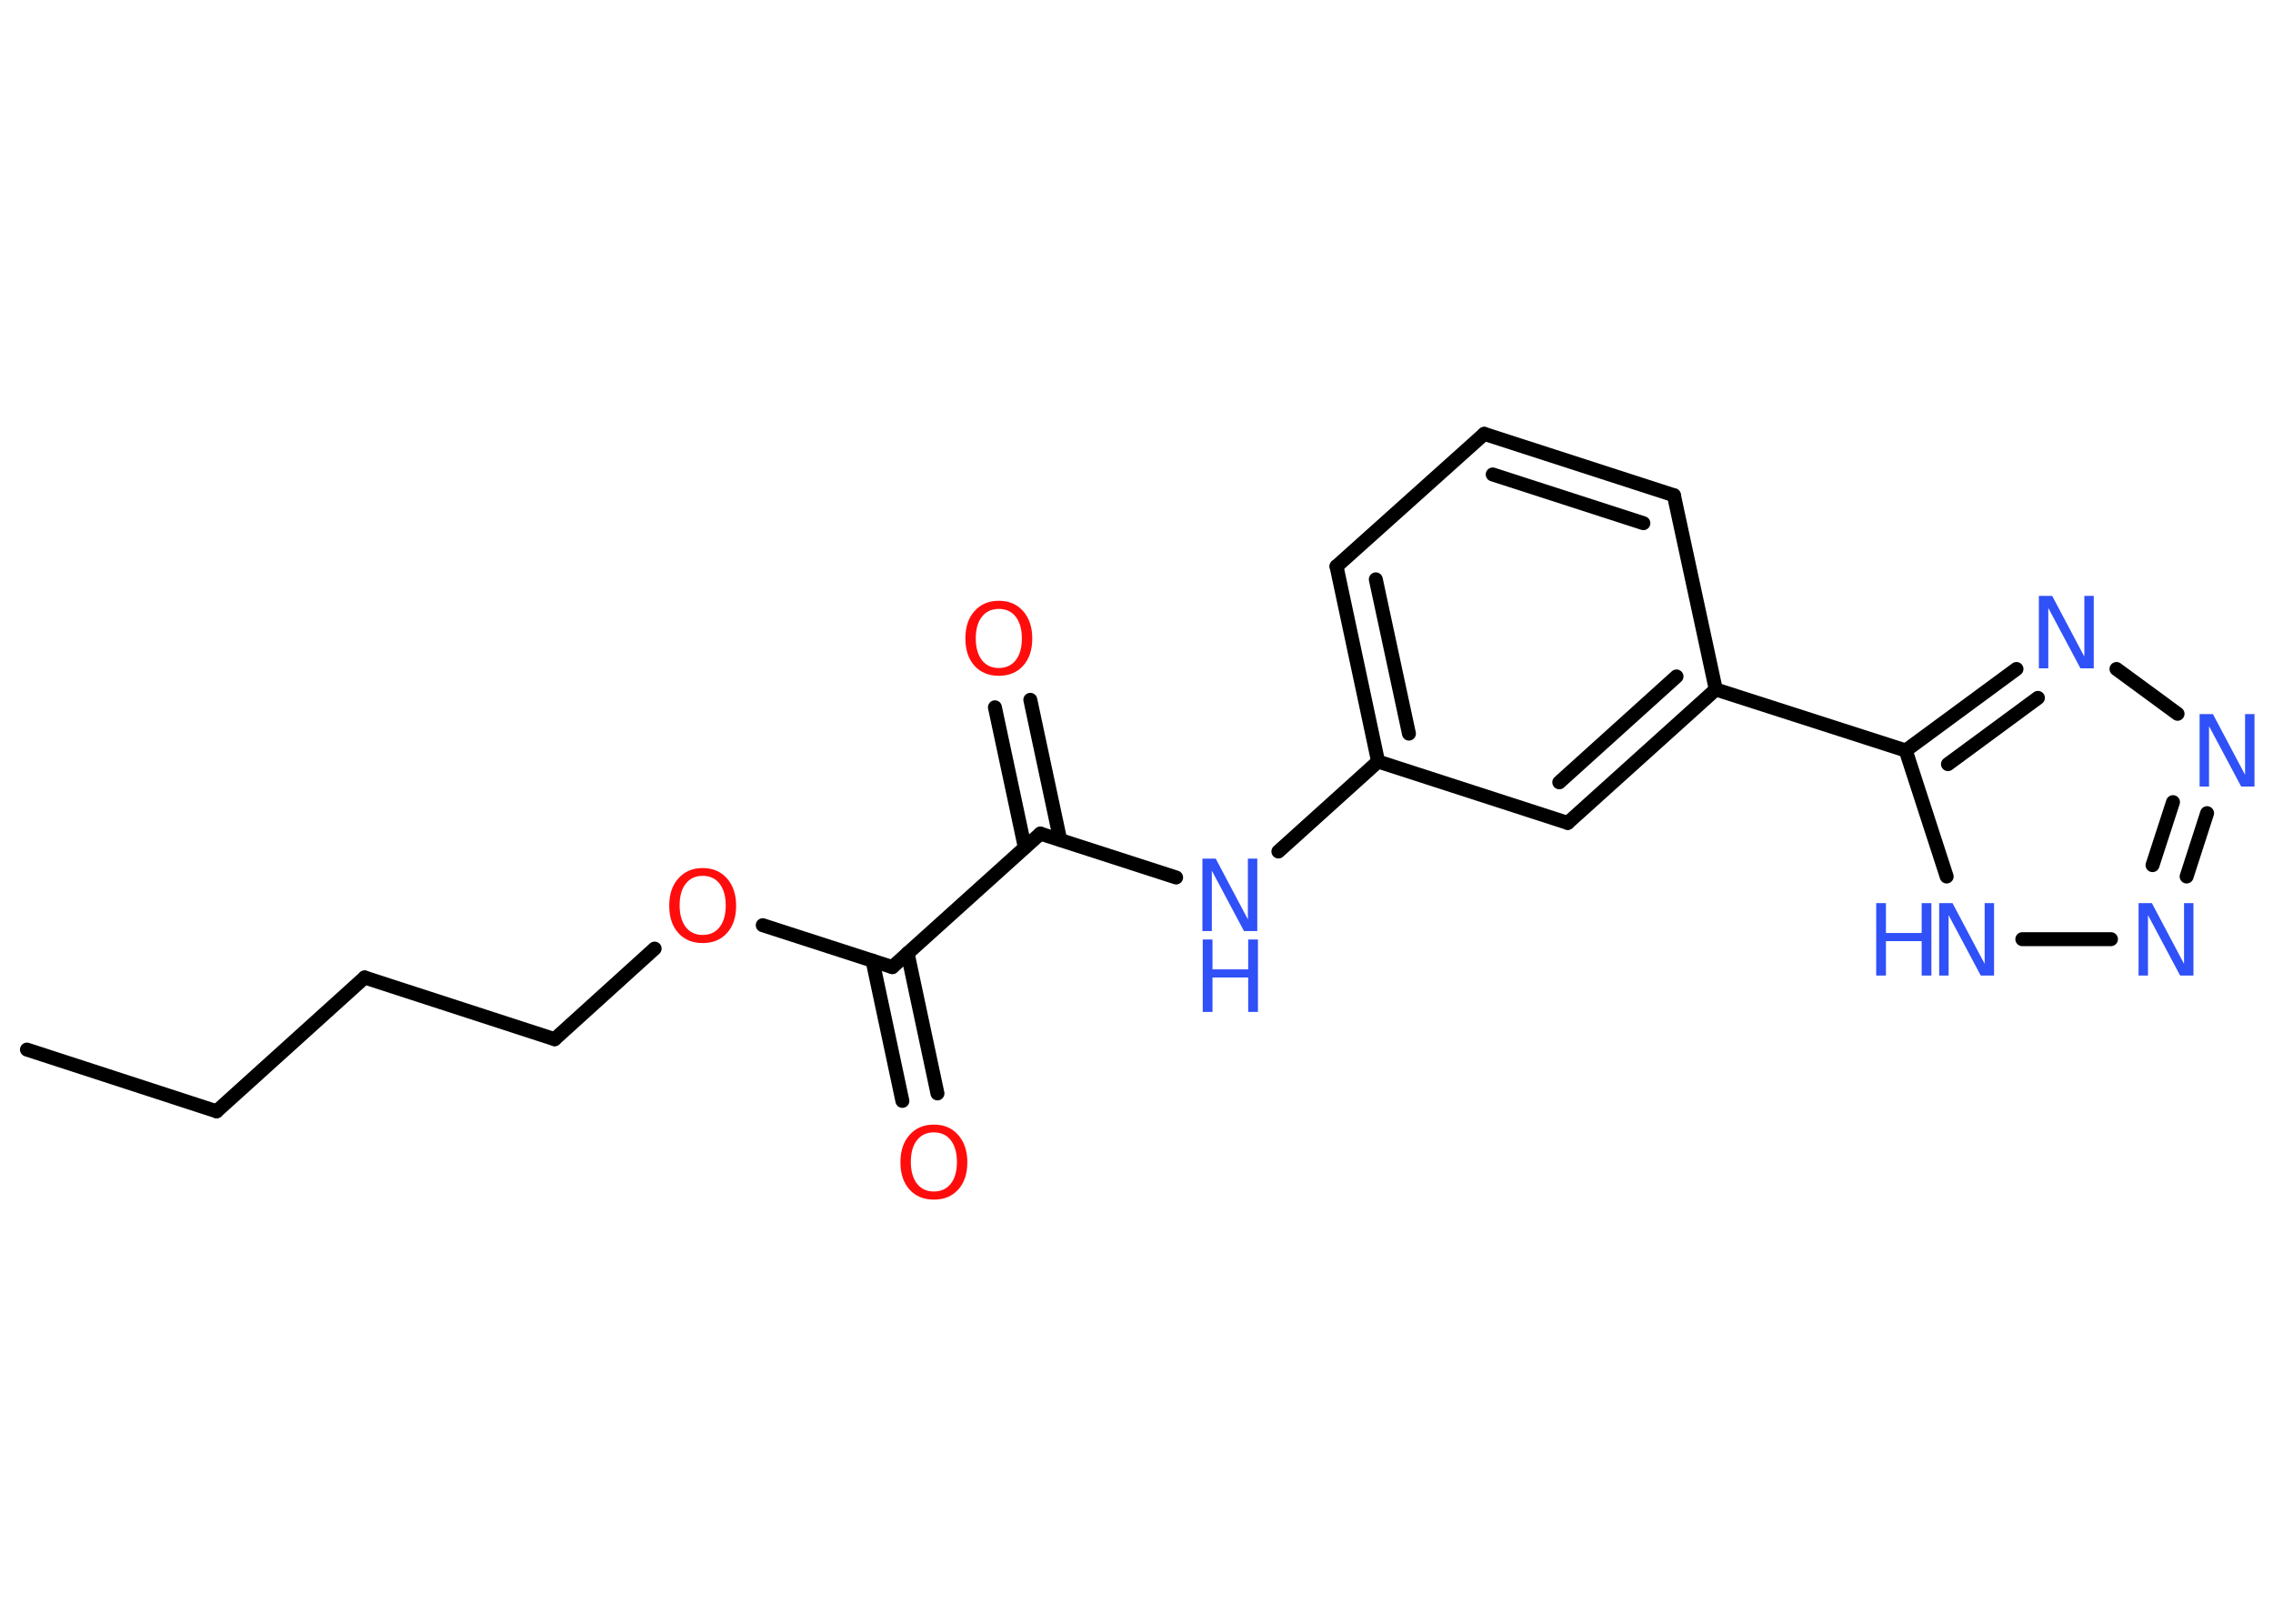 <?xml version='1.0' encoding='UTF-8'?>
<!DOCTYPE svg PUBLIC "-//W3C//DTD SVG 1.1//EN" "http://www.w3.org/Graphics/SVG/1.1/DTD/svg11.dtd">
<svg version='1.2' xmlns='http://www.w3.org/2000/svg' xmlns:xlink='http://www.w3.org/1999/xlink' width='70.0mm' height='50.0mm' viewBox='0 0 70.0 50.0'>
  <desc>Generated by the Chemistry Development Kit (http://github.com/cdk)</desc>
  <g stroke-linecap='round' stroke-linejoin='round' stroke='#000000' stroke-width='.43' fill='#3050F8'>
    <rect x='.0' y='.0' width='70.0' height='50.0' fill='#FFFFFF' stroke='none'/>
    <g id='mol1' class='mol'>
      <line id='mol1bnd1' class='bond' x1='.83' y1='32.32' x2='6.67' y2='34.22'/>
      <line id='mol1bnd2' class='bond' x1='6.67' y1='34.22' x2='11.23' y2='30.1'/>
      <line id='mol1bnd3' class='bond' x1='11.23' y1='30.1' x2='17.08' y2='32.0'/>
      <line id='mol1bnd4' class='bond' x1='17.08' y1='32.0' x2='20.16' y2='29.21'/>
      <line id='mol1bnd5' class='bond' x1='23.49' y1='28.49' x2='27.48' y2='29.78'/>
      <g id='mol1bnd6' class='bond'>
        <line x1='27.95' y1='29.35' x2='28.87' y2='33.67'/>
        <line x1='26.87' y1='29.58' x2='27.79' y2='33.9'/>
      </g>
      <line id='mol1bnd7' class='bond' x1='27.48' y1='29.78' x2='32.04' y2='25.67'/>
      <g id='mol1bnd8' class='bond'>
        <line x1='31.56' y1='26.09' x2='30.64' y2='21.78'/>
        <line x1='32.65' y1='25.86' x2='31.73' y2='21.55'/>
      </g>
      <line id='mol1bnd9' class='bond' x1='32.04' y1='25.67' x2='36.22' y2='27.02'/>
      <line id='mol1bnd10' class='bond' x1='39.37' y1='26.22' x2='42.44' y2='23.45'/>
      <g id='mol1bnd11' class='bond'>
        <line x1='41.16' y1='17.44' x2='42.44' y2='23.45'/>
        <line x1='42.37' y1='17.84' x2='43.39' y2='22.59'/>
      </g>
      <line id='mol1bnd12' class='bond' x1='41.16' y1='17.44' x2='45.71' y2='13.36'/>
      <g id='mol1bnd13' class='bond'>
        <line x1='51.55' y1='15.25' x2='45.71' y2='13.36'/>
        <line x1='50.61' y1='16.11' x2='45.97' y2='14.61'/>
      </g>
      <line id='mol1bnd14' class='bond' x1='51.55' y1='15.25' x2='52.84' y2='21.23'/>
      <line id='mol1bnd15' class='bond' x1='52.84' y1='21.23' x2='58.69' y2='23.11'/>
      <g id='mol1bnd16' class='bond'>
        <line x1='62.1' y1='20.6' x2='58.69' y2='23.11'/>
        <line x1='62.76' y1='21.49' x2='59.99' y2='23.53'/>
      </g>
      <line id='mol1bnd17' class='bond' x1='65.18' y1='20.6' x2='67.06' y2='21.98'/>
      <g id='mol1bnd18' class='bond'>
        <line x1='67.34' y1='26.99' x2='67.97' y2='25.04'/>
        <line x1='66.29' y1='26.64' x2='66.92' y2='24.7'/>
      </g>
      <line id='mol1bnd19' class='bond' x1='65.01' y1='28.92' x2='62.28' y2='28.92'/>
      <line id='mol1bnd20' class='bond' x1='58.69' y1='23.11' x2='59.95' y2='26.99'/>
      <g id='mol1bnd21' class='bond'>
        <line x1='48.28' y1='25.34' x2='52.84' y2='21.23'/>
        <line x1='48.02' y1='24.09' x2='51.63' y2='20.83'/>
      </g>
      <line id='mol1bnd22' class='bond' x1='42.44' y1='23.45' x2='48.28' y2='25.34'/>
      <path id='mol1atm5' class='atom' d='M21.64 26.97q-.33 .0 -.52 .24q-.19 .24 -.19 .67q.0 .42 .19 .67q.19 .24 .52 .24q.33 .0 .52 -.24q.19 -.24 .19 -.67q.0 -.42 -.19 -.67q-.19 -.24 -.52 -.24zM21.64 26.73q.47 .0 .75 .32q.28 .32 .28 .84q.0 .53 -.28 .84q-.28 .31 -.75 .31q-.47 .0 -.75 -.31q-.28 -.31 -.28 -.84q.0 -.53 .28 -.84q.28 -.32 .75 -.32z' stroke='none' fill='#FF0D0D'/>
      <path id='mol1atm7' class='atom' d='M28.76 34.87q-.33 .0 -.52 .24q-.19 .24 -.19 .67q.0 .42 .19 .67q.19 .24 .52 .24q.33 .0 .52 -.24q.19 -.24 .19 -.67q.0 -.42 -.19 -.67q-.19 -.24 -.52 -.24zM28.76 34.63q.47 .0 .75 .32q.28 .32 .28 .84q.0 .53 -.28 .84q-.28 .31 -.75 .31q-.47 .0 -.75 -.31q-.28 -.31 -.28 -.84q.0 -.53 .28 -.84q.28 -.32 .75 -.32z' stroke='none' fill='#FF0D0D'/>
      <path id='mol1atm9' class='atom' d='M30.76 18.75q-.33 .0 -.52 .24q-.19 .24 -.19 .67q.0 .42 .19 .67q.19 .24 .52 .24q.33 .0 .52 -.24q.19 -.24 .19 -.67q.0 -.42 -.19 -.67q-.19 -.24 -.52 -.24zM30.76 18.5q.47 .0 .75 .32q.28 .32 .28 .84q.0 .53 -.28 .84q-.28 .31 -.75 .31q-.47 .0 -.75 -.31q-.28 -.31 -.28 -.84q.0 -.53 .28 -.84q.28 -.32 .75 -.32z' stroke='none' fill='#FF0D0D'/>
      <g id='mol1atm10' class='atom'>
        <path d='M37.04 26.44h.4l.99 1.87v-1.87h.29v2.23h-.41l-.99 -1.86v1.86h-.29v-2.23z' stroke='none'/>
        <path d='M37.04 28.93h.3v.92h1.1v-.92h.3v2.23h-.3v-1.06h-1.1v1.06h-.3v-2.23z' stroke='none'/>
      </g>
      <path id='mol1atm17' class='atom' d='M62.8 18.35h.4l.99 1.87v-1.87h.29v2.23h-.41l-.99 -1.86v1.86h-.29v-2.23z' stroke='none'/>
      <path id='mol1atm18' class='atom' d='M67.75 21.99h.4l.99 1.87v-1.87h.29v2.23h-.41l-.99 -1.86v1.86h-.29v-2.23z' stroke='none'/>
      <path id='mol1atm19' class='atom' d='M65.87 27.81h.4l.99 1.87v-1.87h.29v2.23h-.41l-.99 -1.86v1.86h-.29v-2.23z' stroke='none'/>
      <g id='mol1atm20' class='atom'>
        <path d='M59.73 27.81h.4l.99 1.87v-1.87h.29v2.23h-.41l-.99 -1.86v1.86h-.29v-2.23z' stroke='none'/>
        <path d='M57.78 27.81h.3v.92h1.1v-.92h.3v2.23h-.3v-1.06h-1.1v1.06h-.3v-2.23z' stroke='none'/>
      </g>
    </g>
  </g>
</svg>
